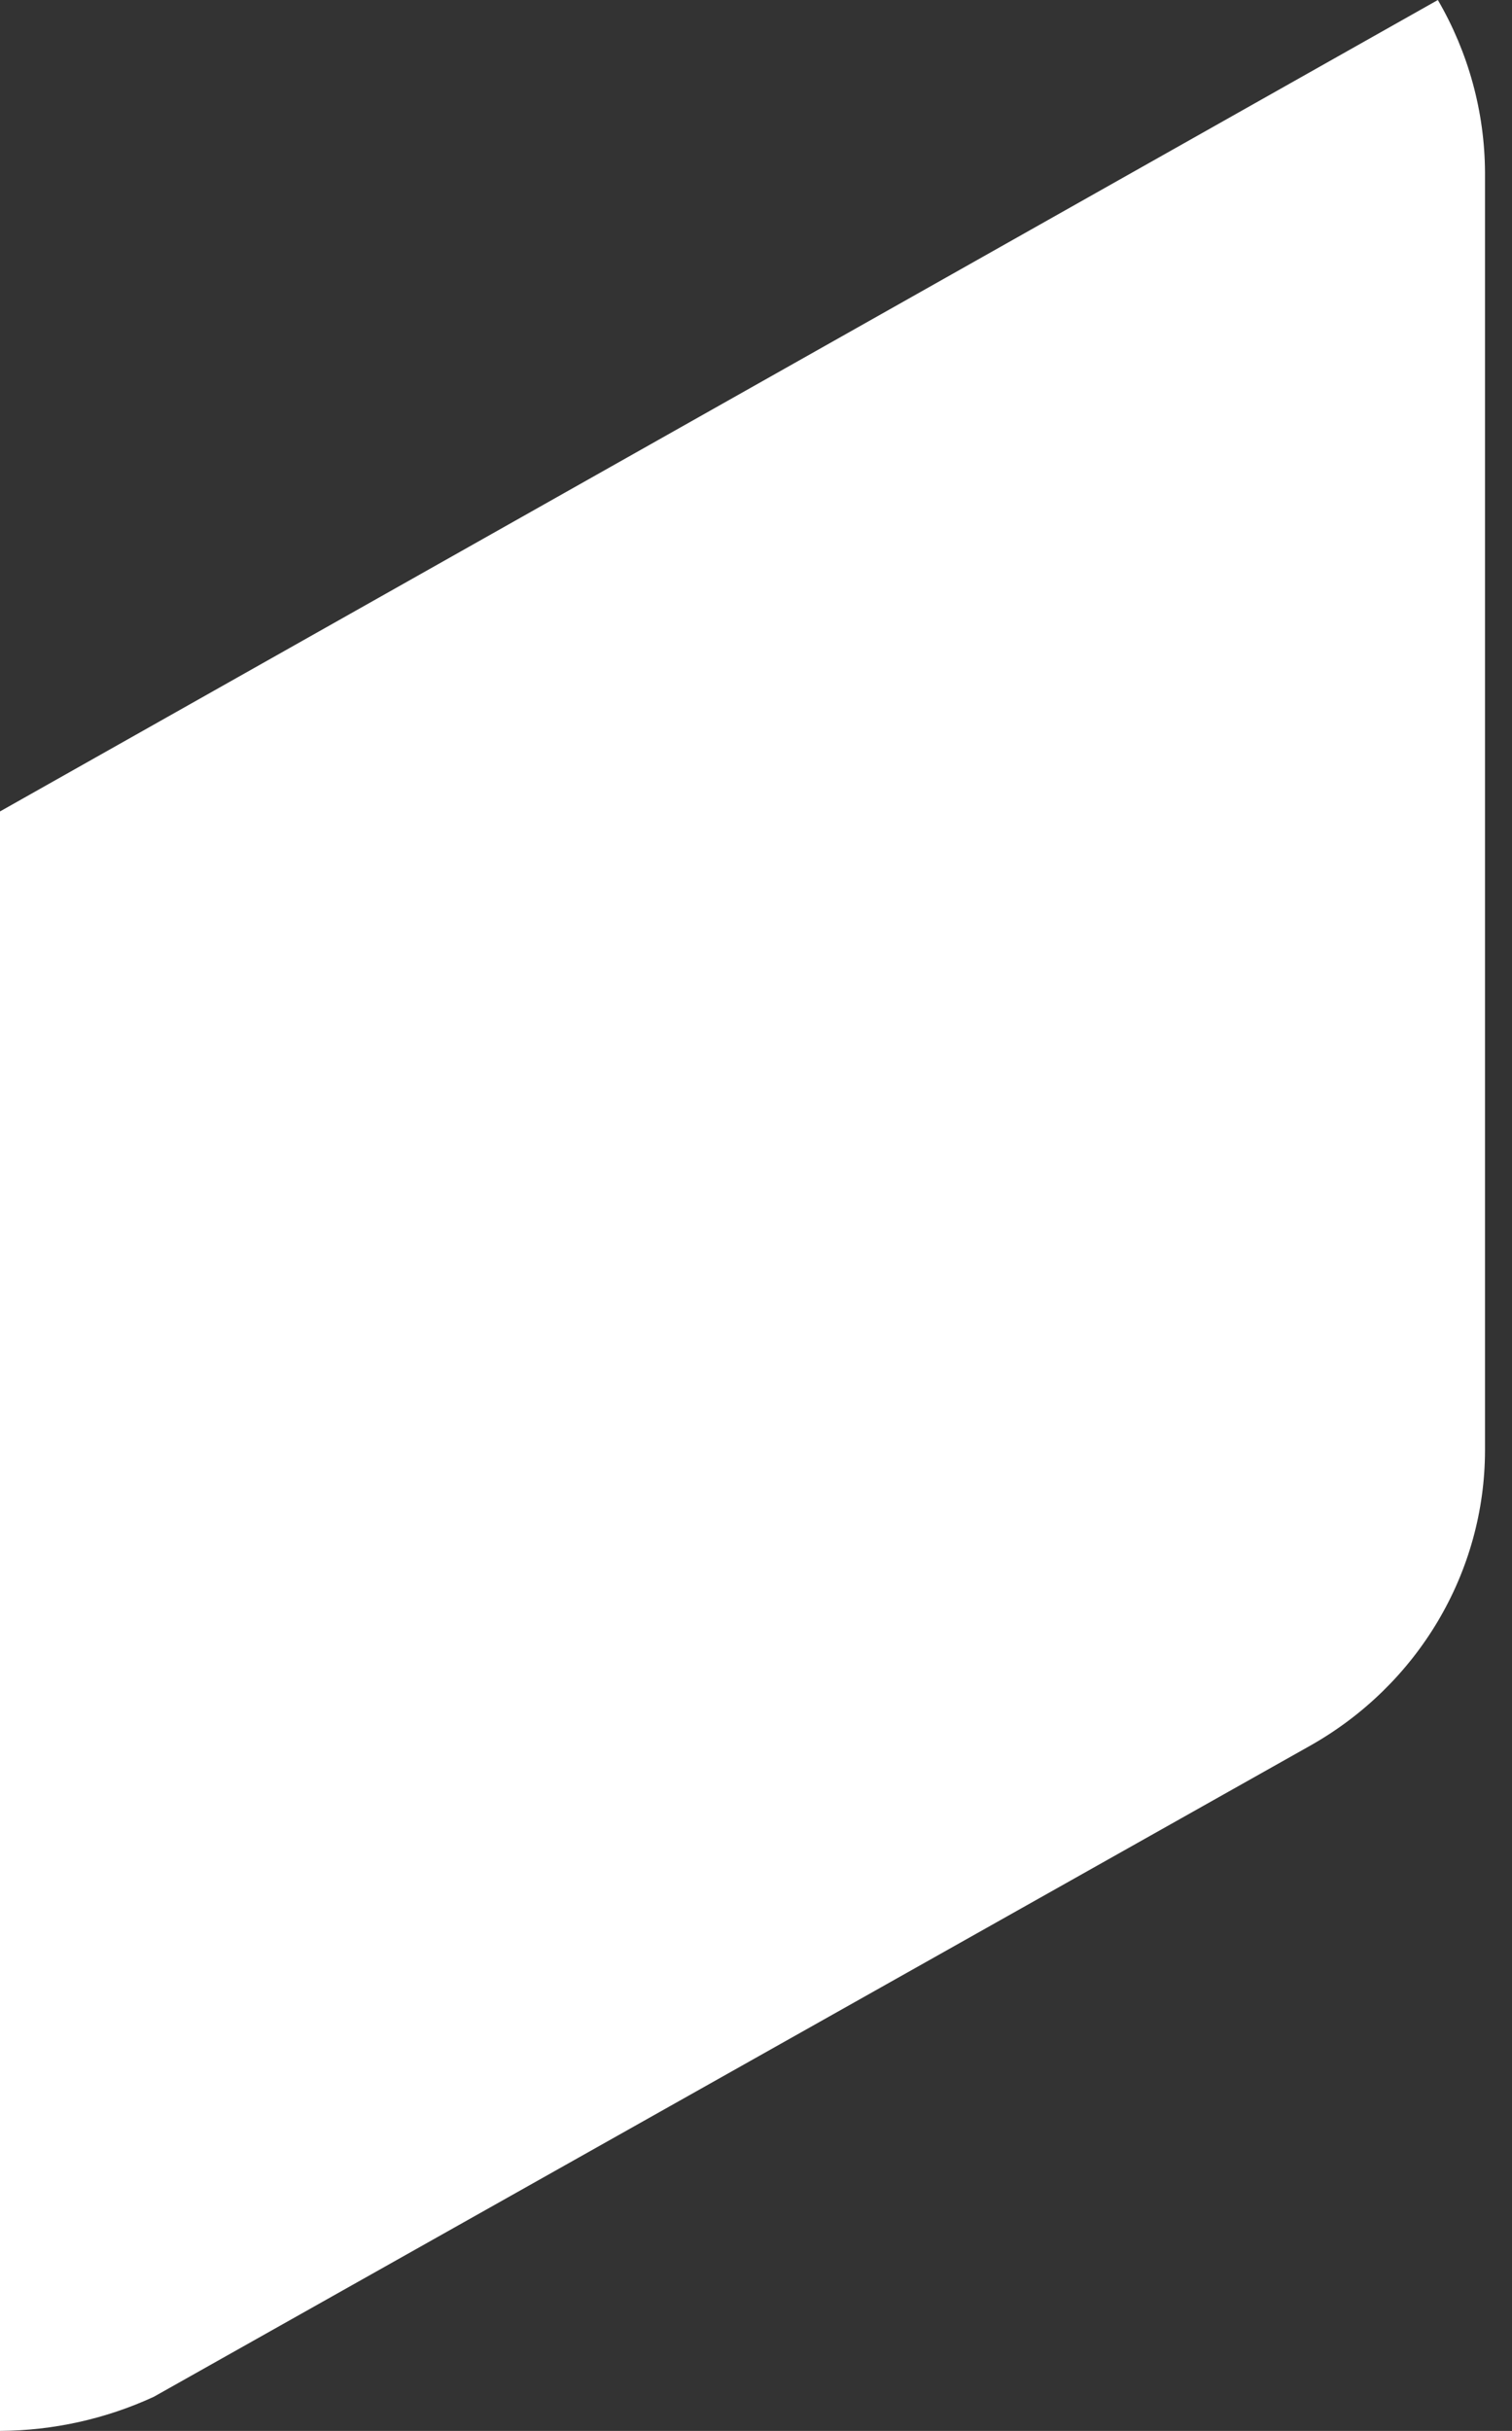 <svg width="28" height="45" viewBox="0 0 28 45" fill="none" xmlns="http://www.w3.org/2000/svg">
<rect x="0" y="0" width="28" height="45" fill="#333333" stroke="none"/>
<path d="M27.5 3.187V26.855C27.498 27.961 27.198 29.048 26.63 30.006C26.062 30.964 25.247 31.76 24.265 32.314L2.847 44.369C1.957 44.779 0.984 44.994 0 45V15.021L26.627 0C27.193 0.972 27.494 2.07 27.5 3.187Z" fill="white"/>
</svg>
